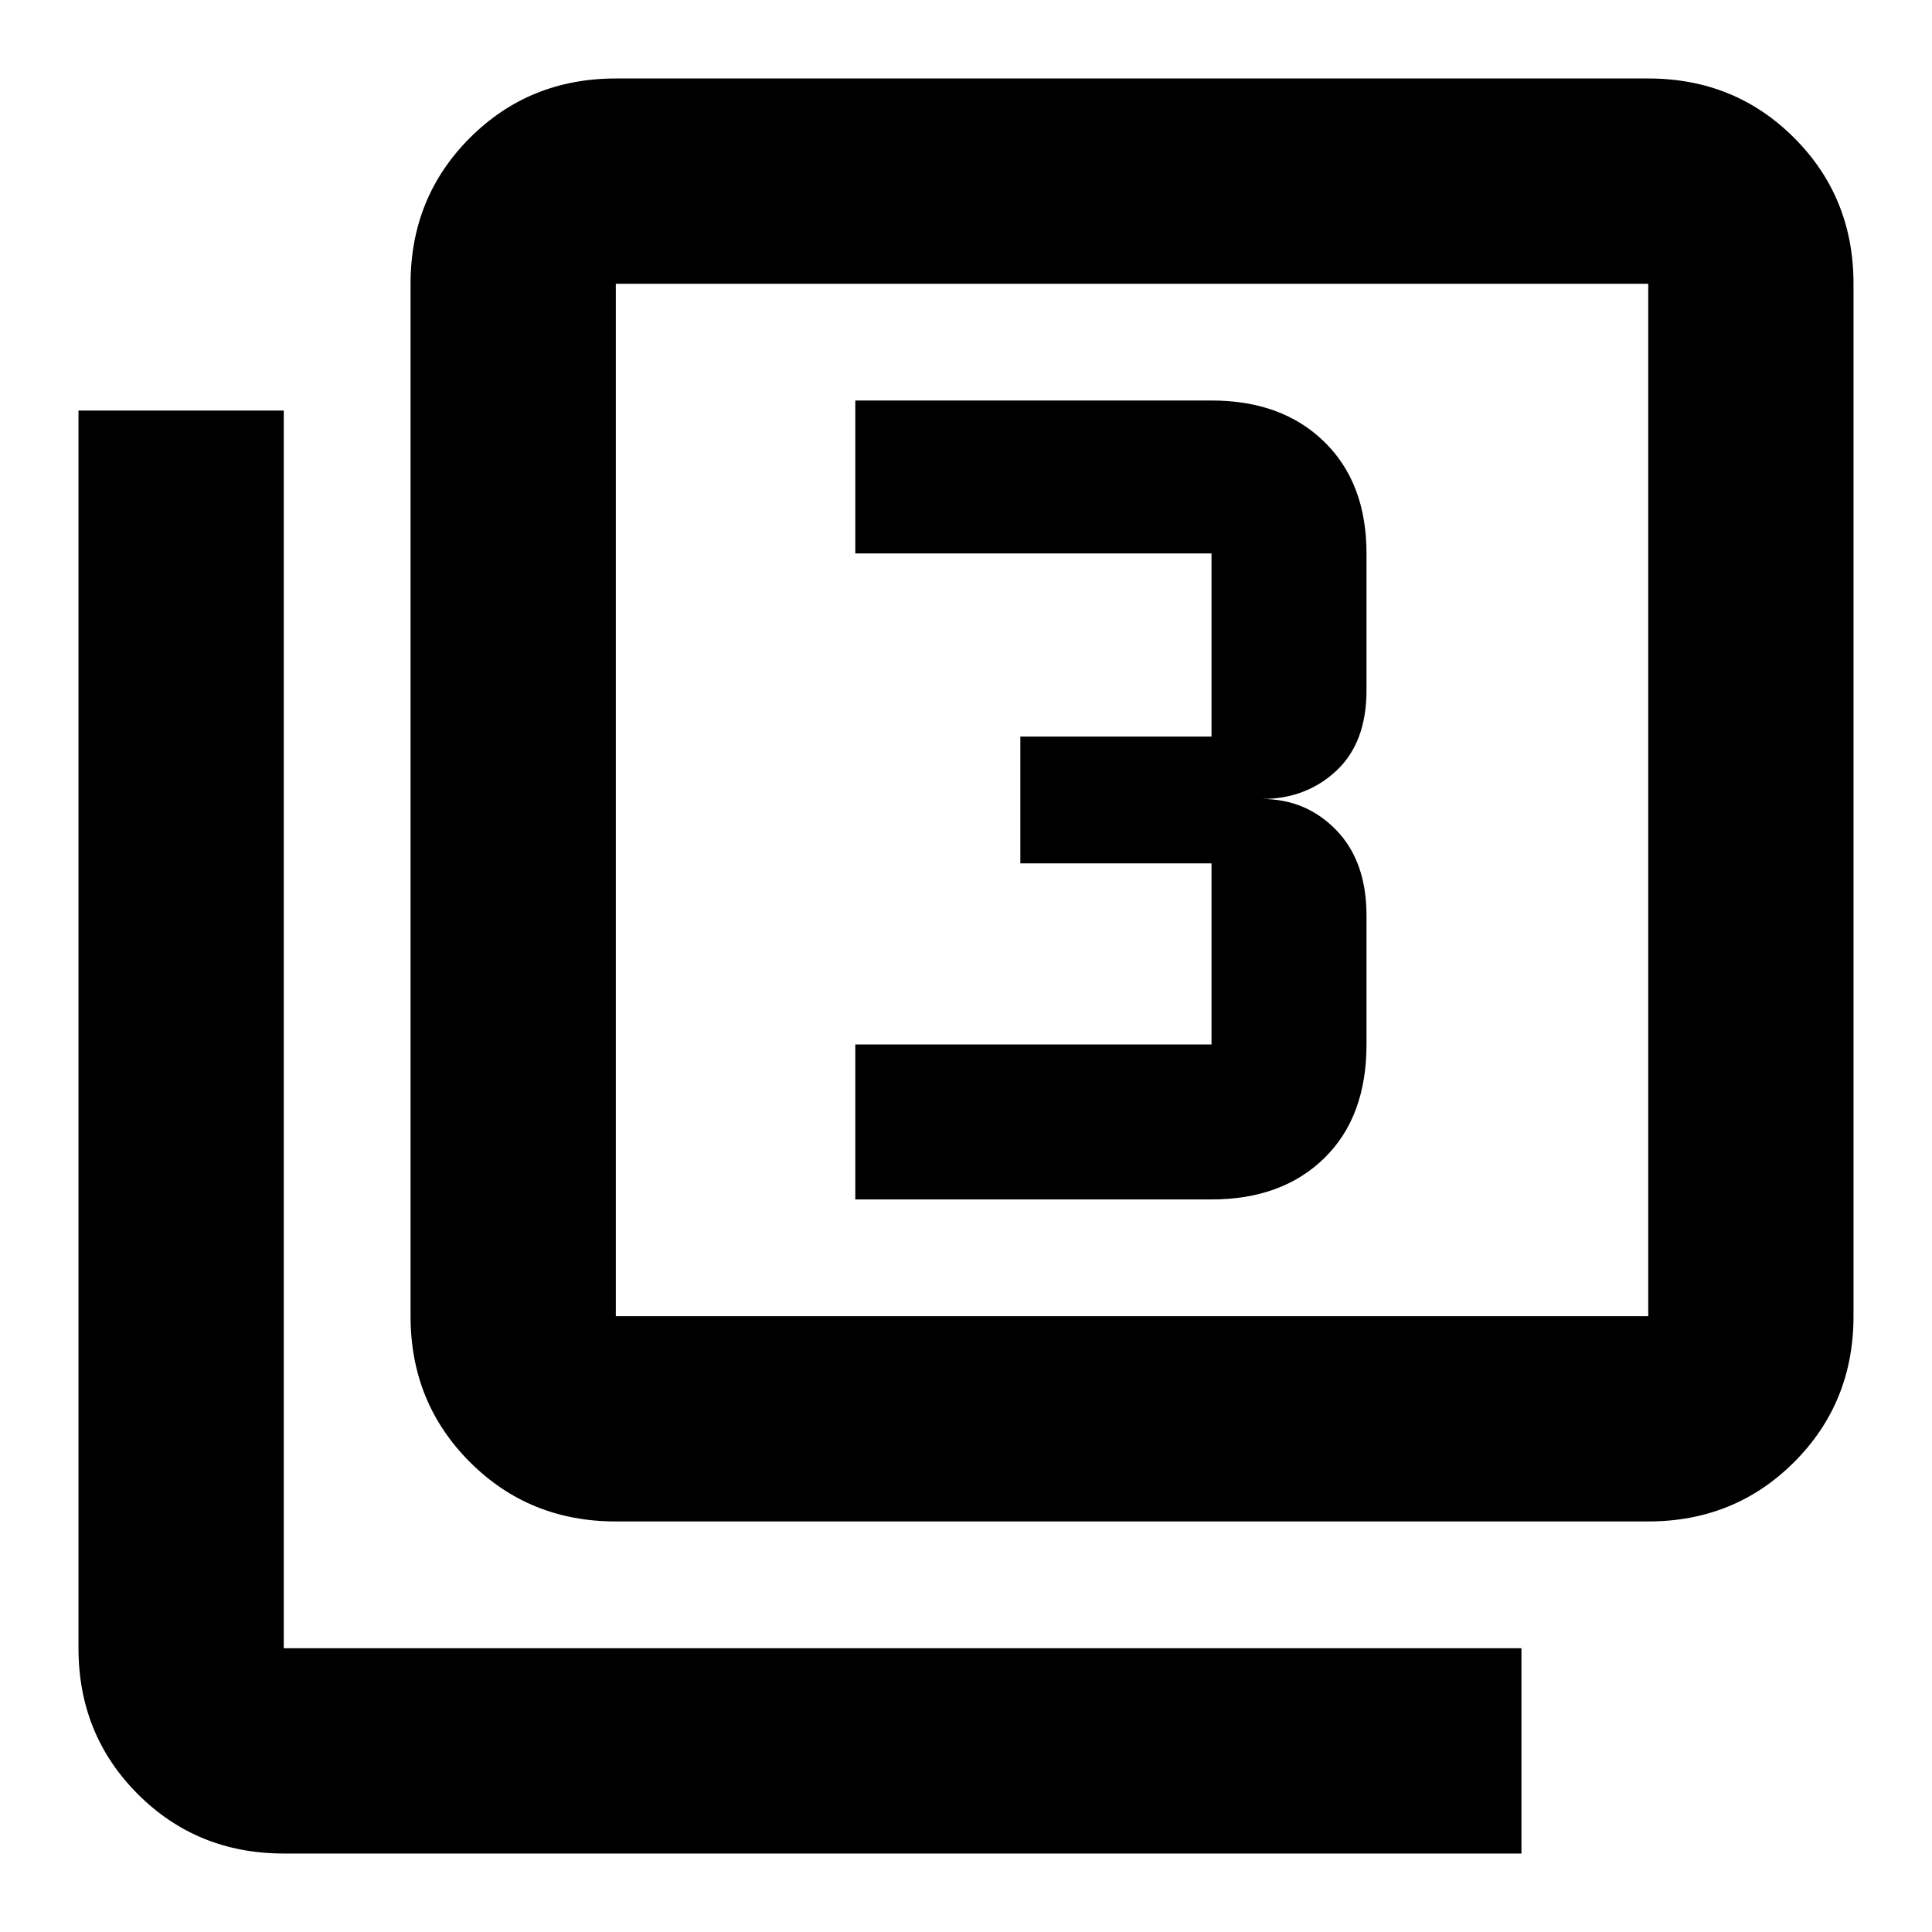 <svg xmlns="http://www.w3.org/2000/svg" height="40" width="40"><path d="M17.708 24.833H25.083Q26.542 24.833 27.417 23.979Q28.292 23.125 28.292 21.625V18.958Q28.292 17.833 27.667 17.188Q27.042 16.542 26.125 16.542Q27.042 16.542 27.667 15.958Q28.292 15.375 28.292 14.292V11.458Q28.292 10 27.417 9.146Q26.542 8.292 25.083 8.292H17.708V11.458H25.083Q25.083 11.458 25.083 11.458Q25.083 11.458 25.083 11.458V15.25Q25.083 15.25 25.083 15.25Q25.083 15.25 25.083 15.25H21.125V17.875H25.083Q25.083 17.875 25.083 17.875Q25.083 17.875 25.083 17.875V21.625Q25.083 21.625 25.083 21.625Q25.083 21.625 25.083 21.625H17.708ZM12.75 31.5Q10.958 31.5 9.729 30.271Q8.5 29.042 8.5 27.25V5.875Q8.5 4.083 9.729 2.854Q10.958 1.625 12.75 1.625H34.125Q35.917 1.625 37.146 2.854Q38.375 4.083 38.375 5.875V27.25Q38.375 29.042 37.146 30.271Q35.917 31.5 34.125 31.5ZM12.75 27.25H34.125Q34.125 27.25 34.125 27.25Q34.125 27.25 34.125 27.25V5.875Q34.125 5.875 34.125 5.875Q34.125 5.875 34.125 5.875H12.75Q12.75 5.875 12.75 5.875Q12.75 5.875 12.75 5.875V27.25Q12.75 27.25 12.75 27.25Q12.75 27.25 12.75 27.25ZM5.875 38.375Q4.083 38.375 2.854 37.146Q1.625 35.917 1.625 34.125V8.5H5.875V34.125Q5.875 34.125 5.875 34.125Q5.875 34.125 5.875 34.125H31.5V38.375ZM12.75 5.875Q12.75 5.875 12.75 5.875Q12.75 5.875 12.75 5.875V27.25Q12.75 27.25 12.75 27.25Q12.75 27.25 12.75 27.25Q12.75 27.25 12.75 27.25Q12.75 27.25 12.75 27.25V5.875Q12.75 5.875 12.75 5.875Q12.75 5.875 12.75 5.875Z"/></svg>